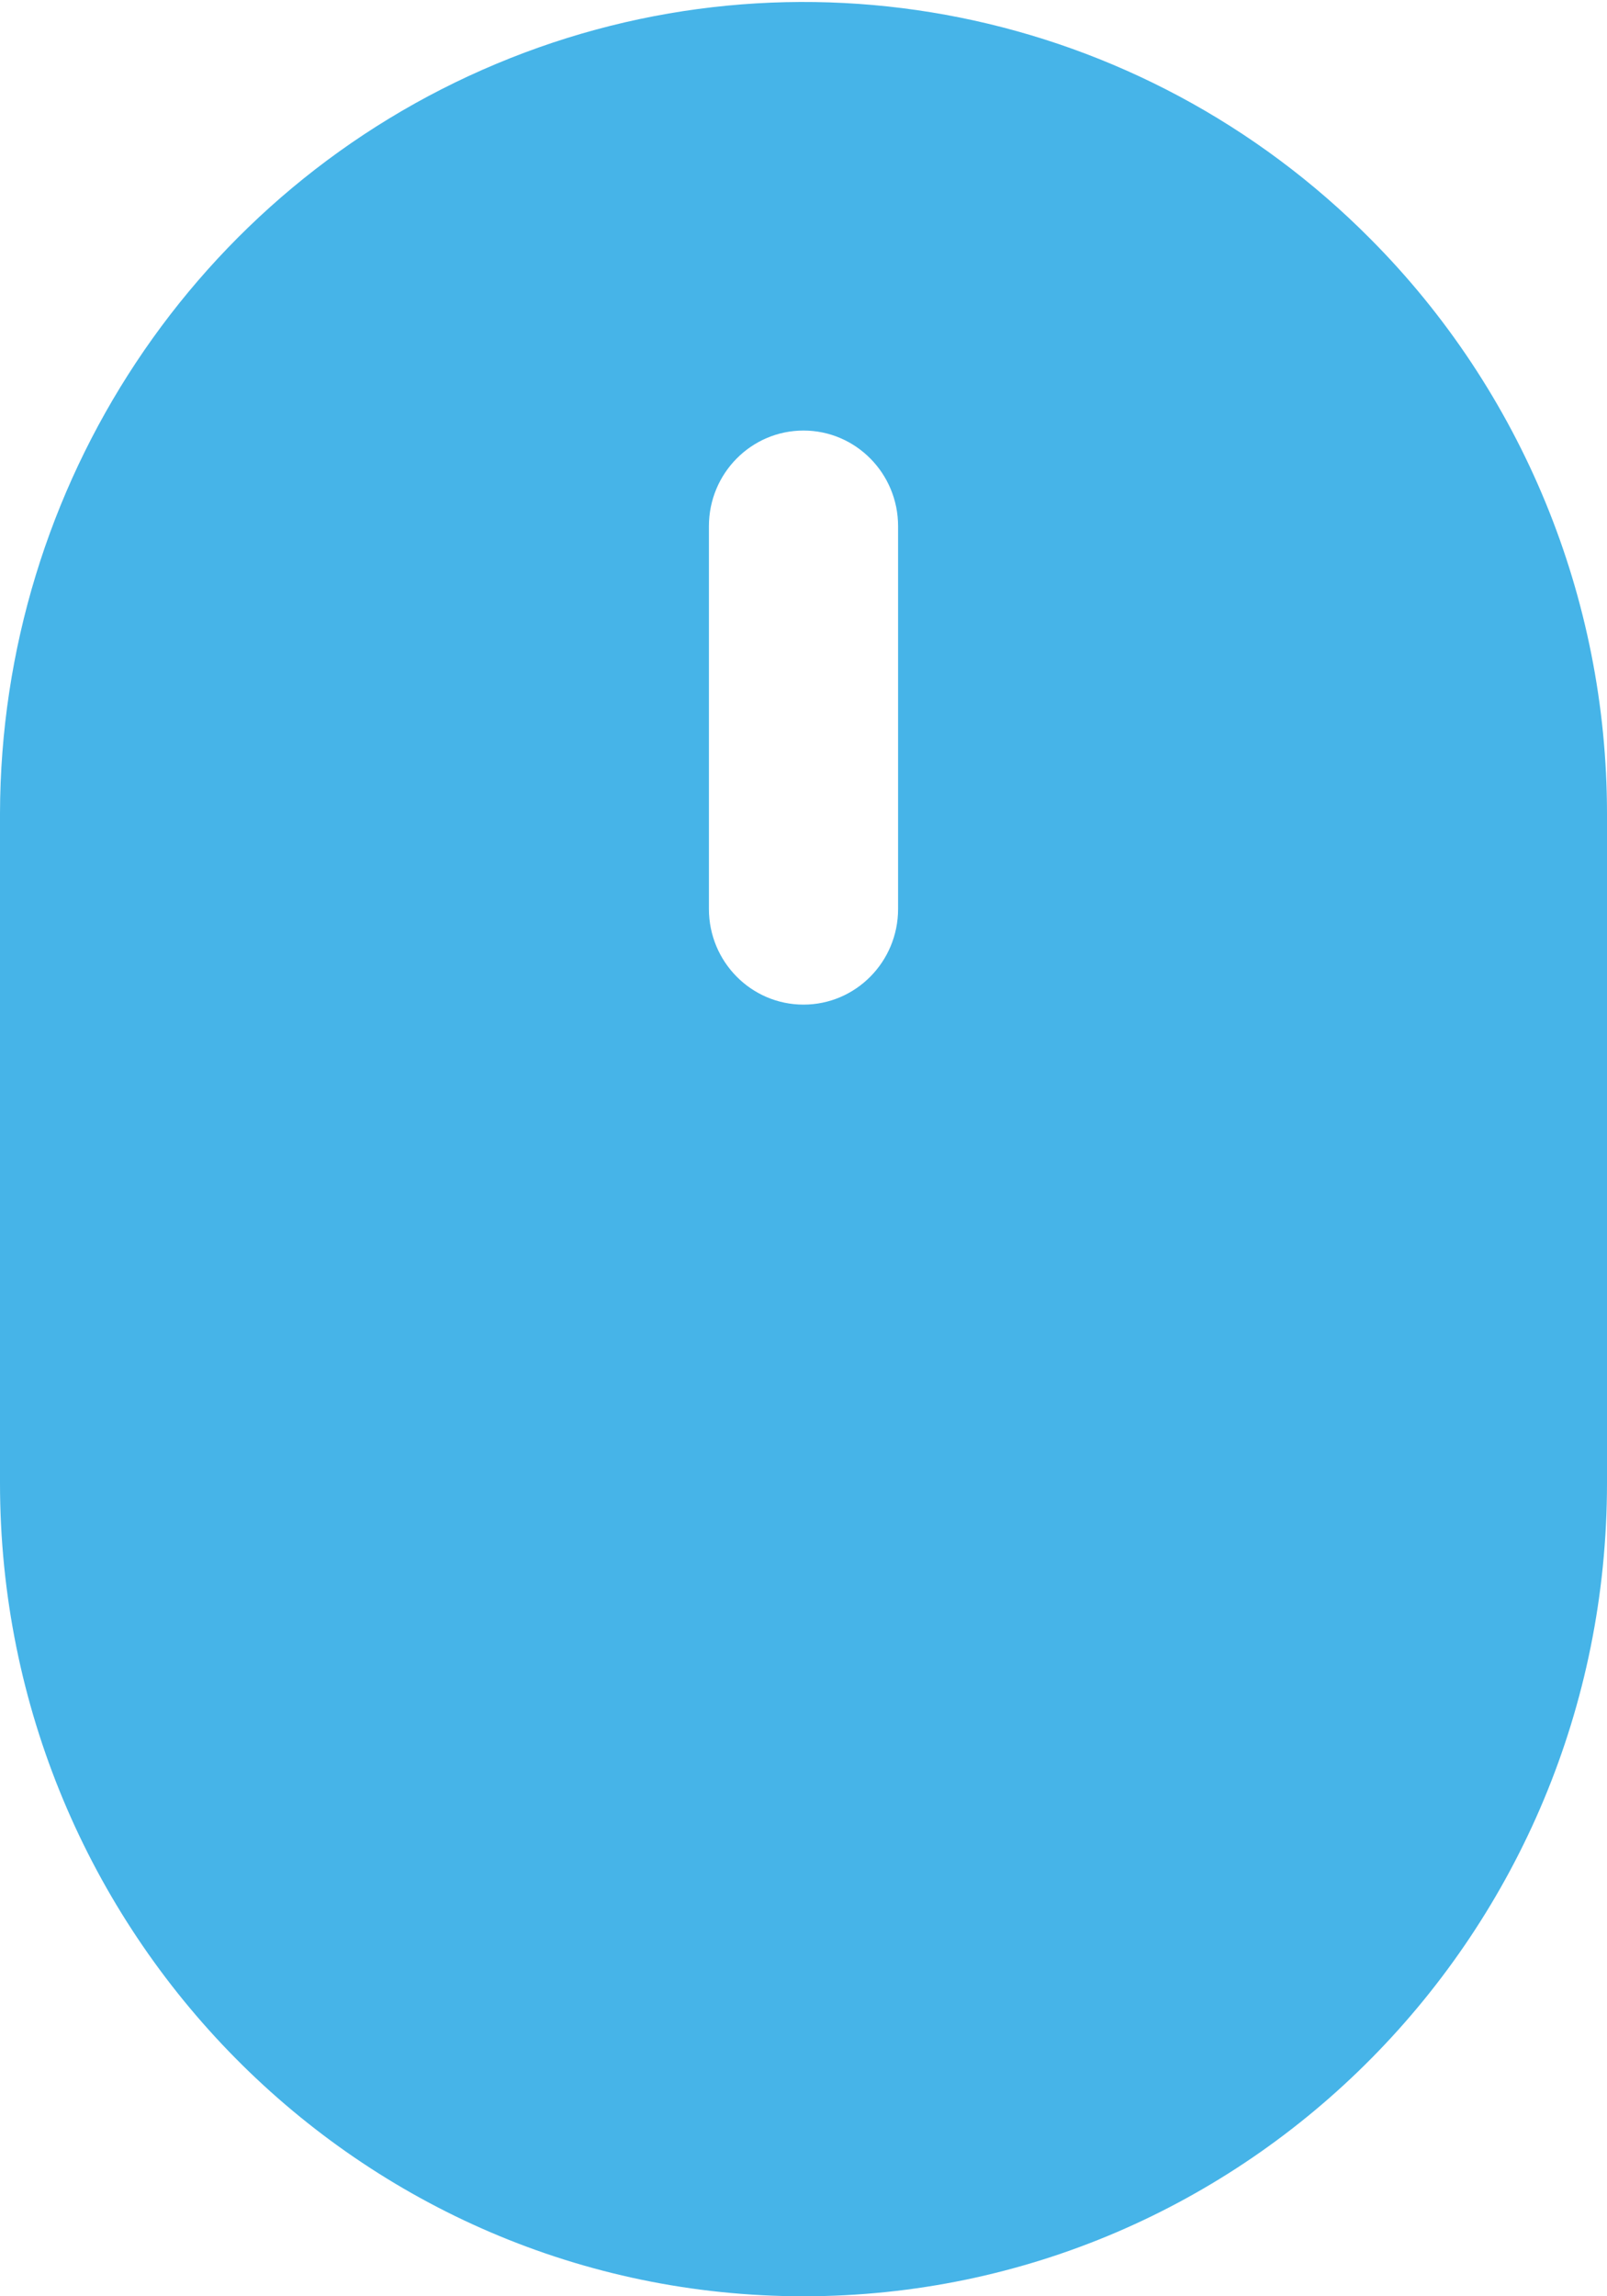 <?xml version="1.0" encoding="UTF-8"?>
<svg width="14px" height="20px" viewBox="0 0 14 20" version="1.1" xmlns="http://www.w3.org/2000/svg" xmlns:xlink="http://www.w3.org/1999/xlink">
    <!-- Generator: sketchtool 50.2 (55047) - http://www.bohemiancoding.com/sketch -->
    <title>235E1D89-D8FF-4D30-B5FE-FF7FD3760169@svg</title>
    <desc>Created with sketchtool.</desc>
    <defs></defs>
    <g id="Design" stroke="none" stroke-width="1" fill="none" fill-rule="evenodd">
        <g id="Homepage" transform="translate(-923, -888)" fill="#46B4E8" fill-rule="nonzero">
            <g id="Hero" transform="translate(0, 120)">
                <g id="scroll" transform="translate(923, 768)">
                    <path d="M11.941,2.083 C9.94,0.065 6.935,-0.538 4.324,0.556 C1.712,1.649 0.007,4.224 -3.55271368e-15,7.083 L-3.55271368e-15,12.917 C-2.30210994e-15,16.829 3.134,20 7,20 C10.866,20 14,16.829 14,12.917 L14,7.083 C13.999,5.206 13.258,3.406 11.941,2.083 Z M7.824,7.917 C7.824,8.377 7.455,8.75 7,8.75 C6.545,8.75 6.176,8.377 6.176,7.917 L6.176,4.583 C6.176,4.123 6.545,3.75 7,3.75 C7.455,3.75 7.824,4.123 7.824,4.583 L7.824,7.917 Z" id="Shape"></path>
                </g>
            </g>
        </g>
    </g>
</svg>